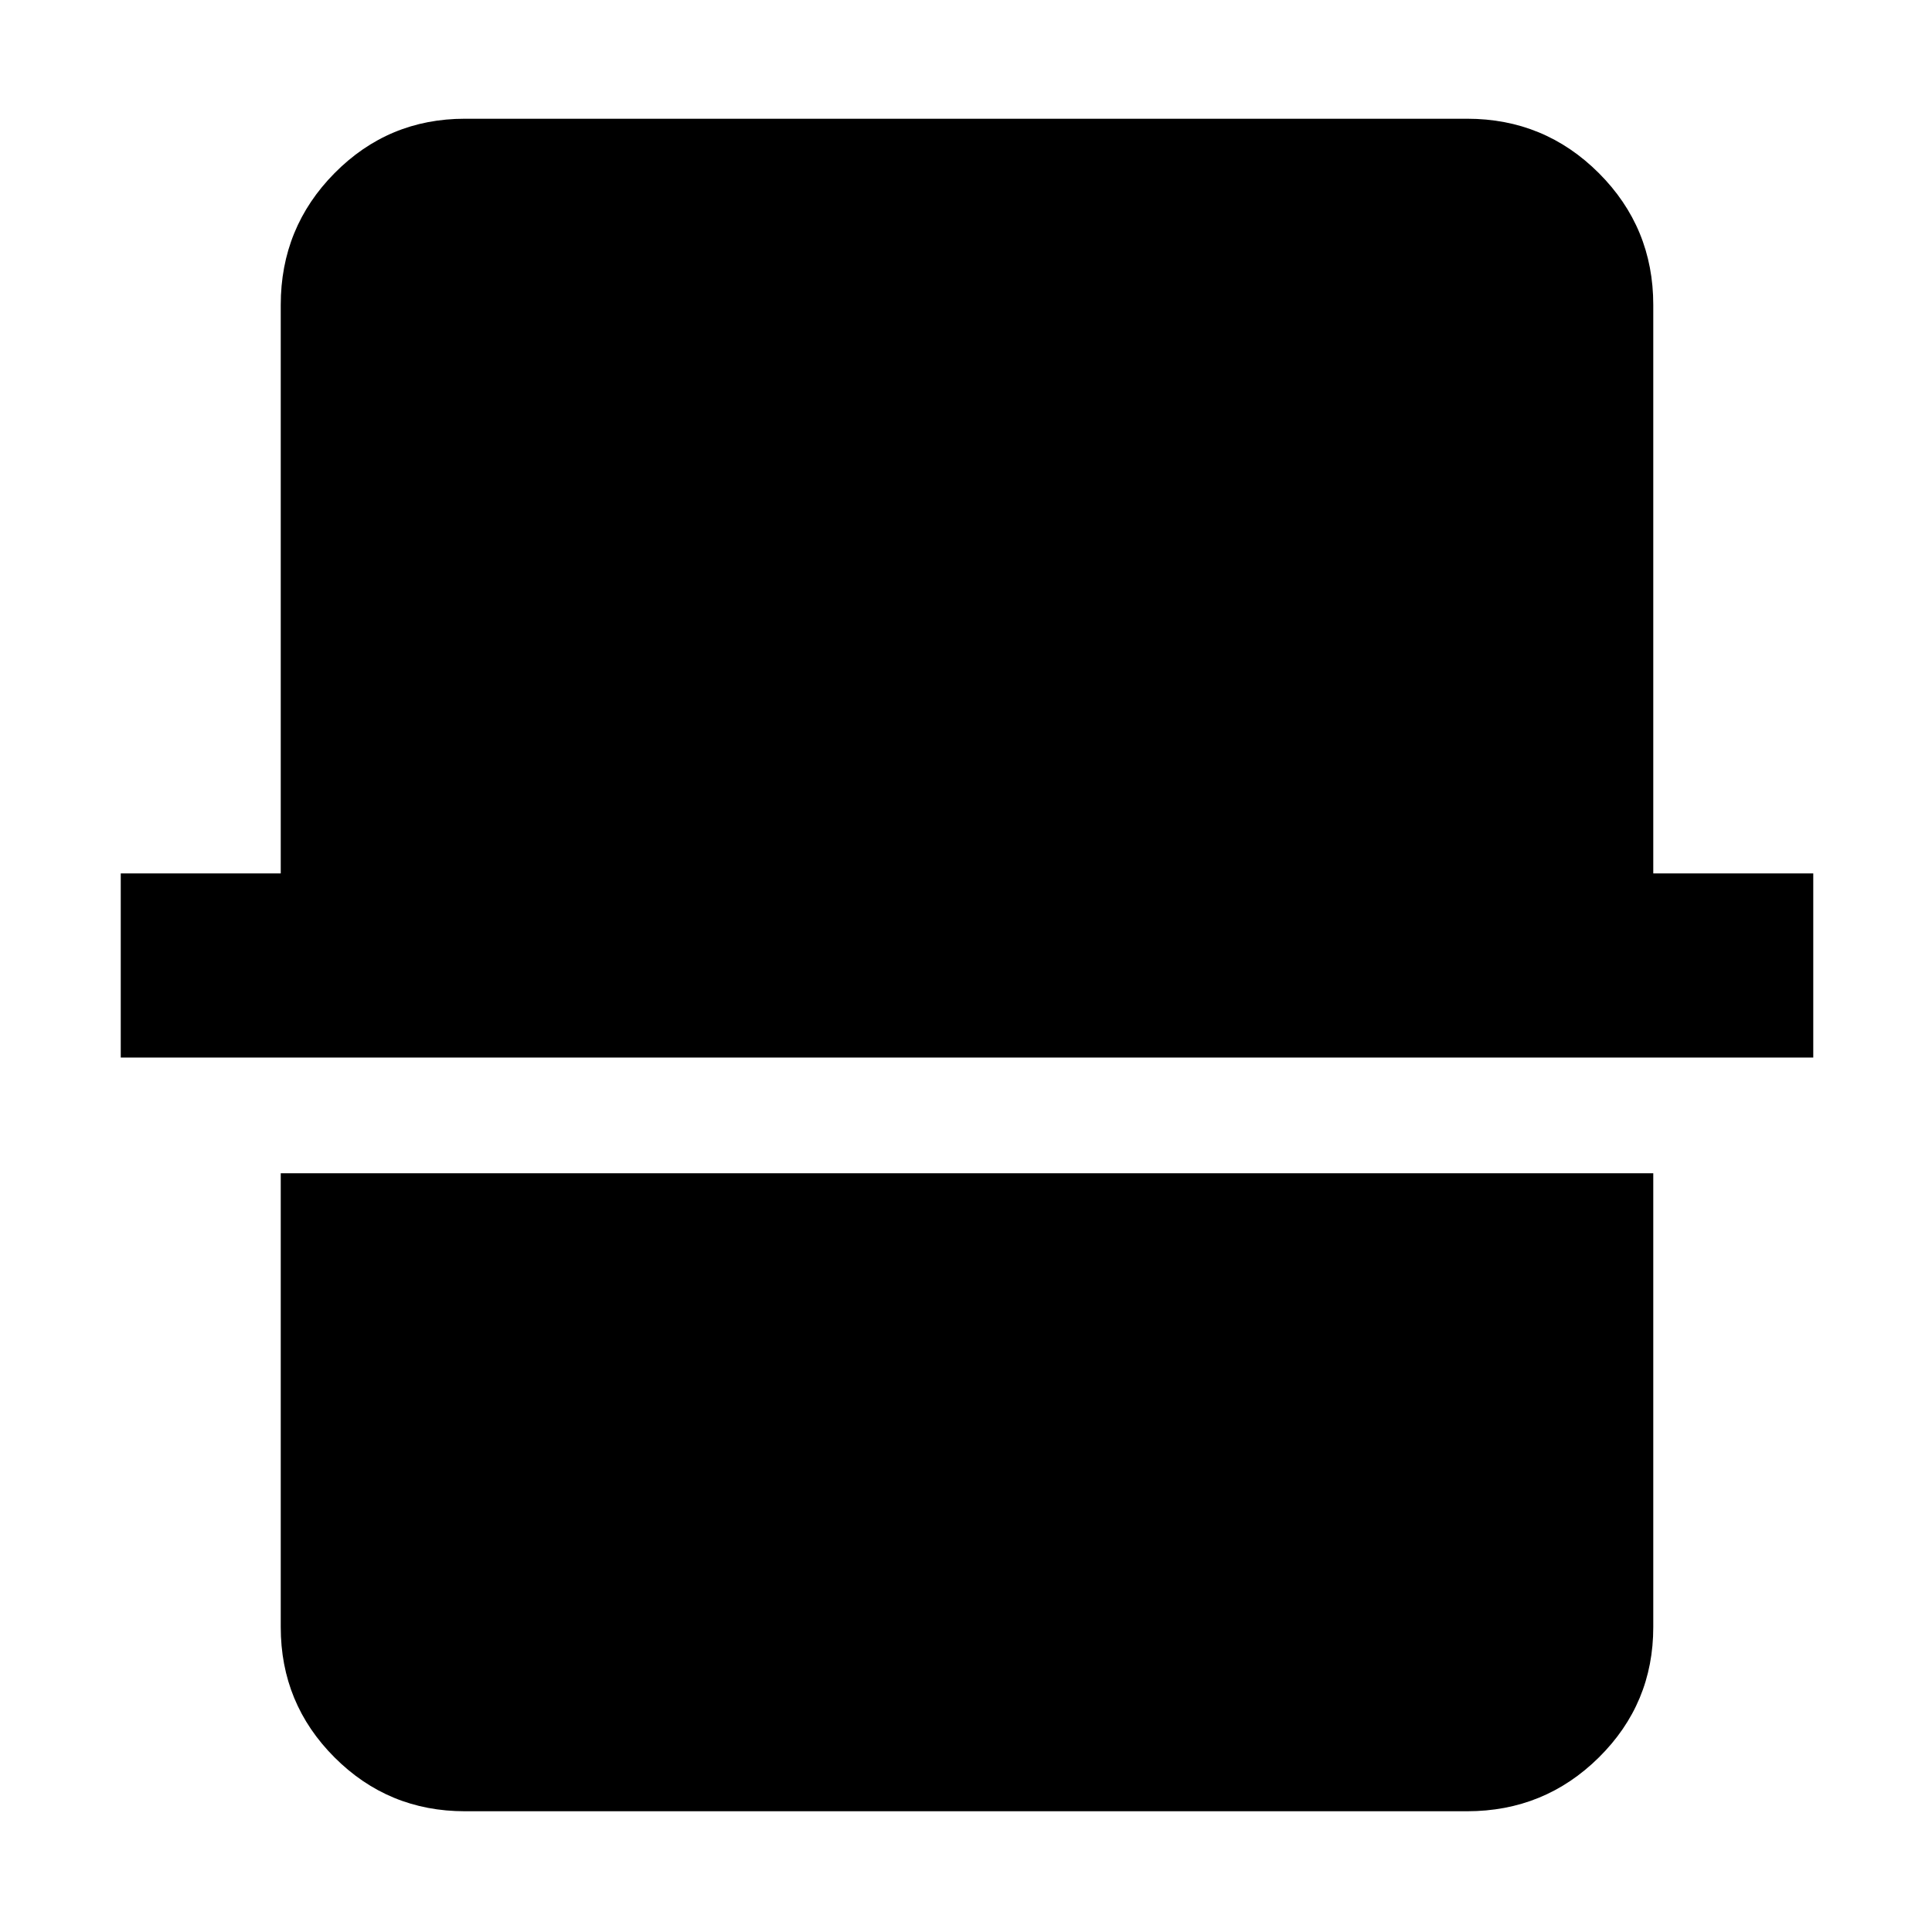 <svg xmlns="http://www.w3.org/2000/svg" height="48" viewBox="0 -960 960 960" width="48"><path d="M231-60q-38.02 0-64.76-26.74-26.74-26.74-26.74-64.76V-377h682v225.5q0 38.02-27.03 64.76Q767.43-60 729-60H231ZM60-434.5V-526h79.5v-282.5q0-38.43 26.74-65.47Q192.98-901 231-901h498q38.43 0 65.47 27.03 27.03 27.04 27.03 65.47V-526H901v91.5H60Z"/></svg>